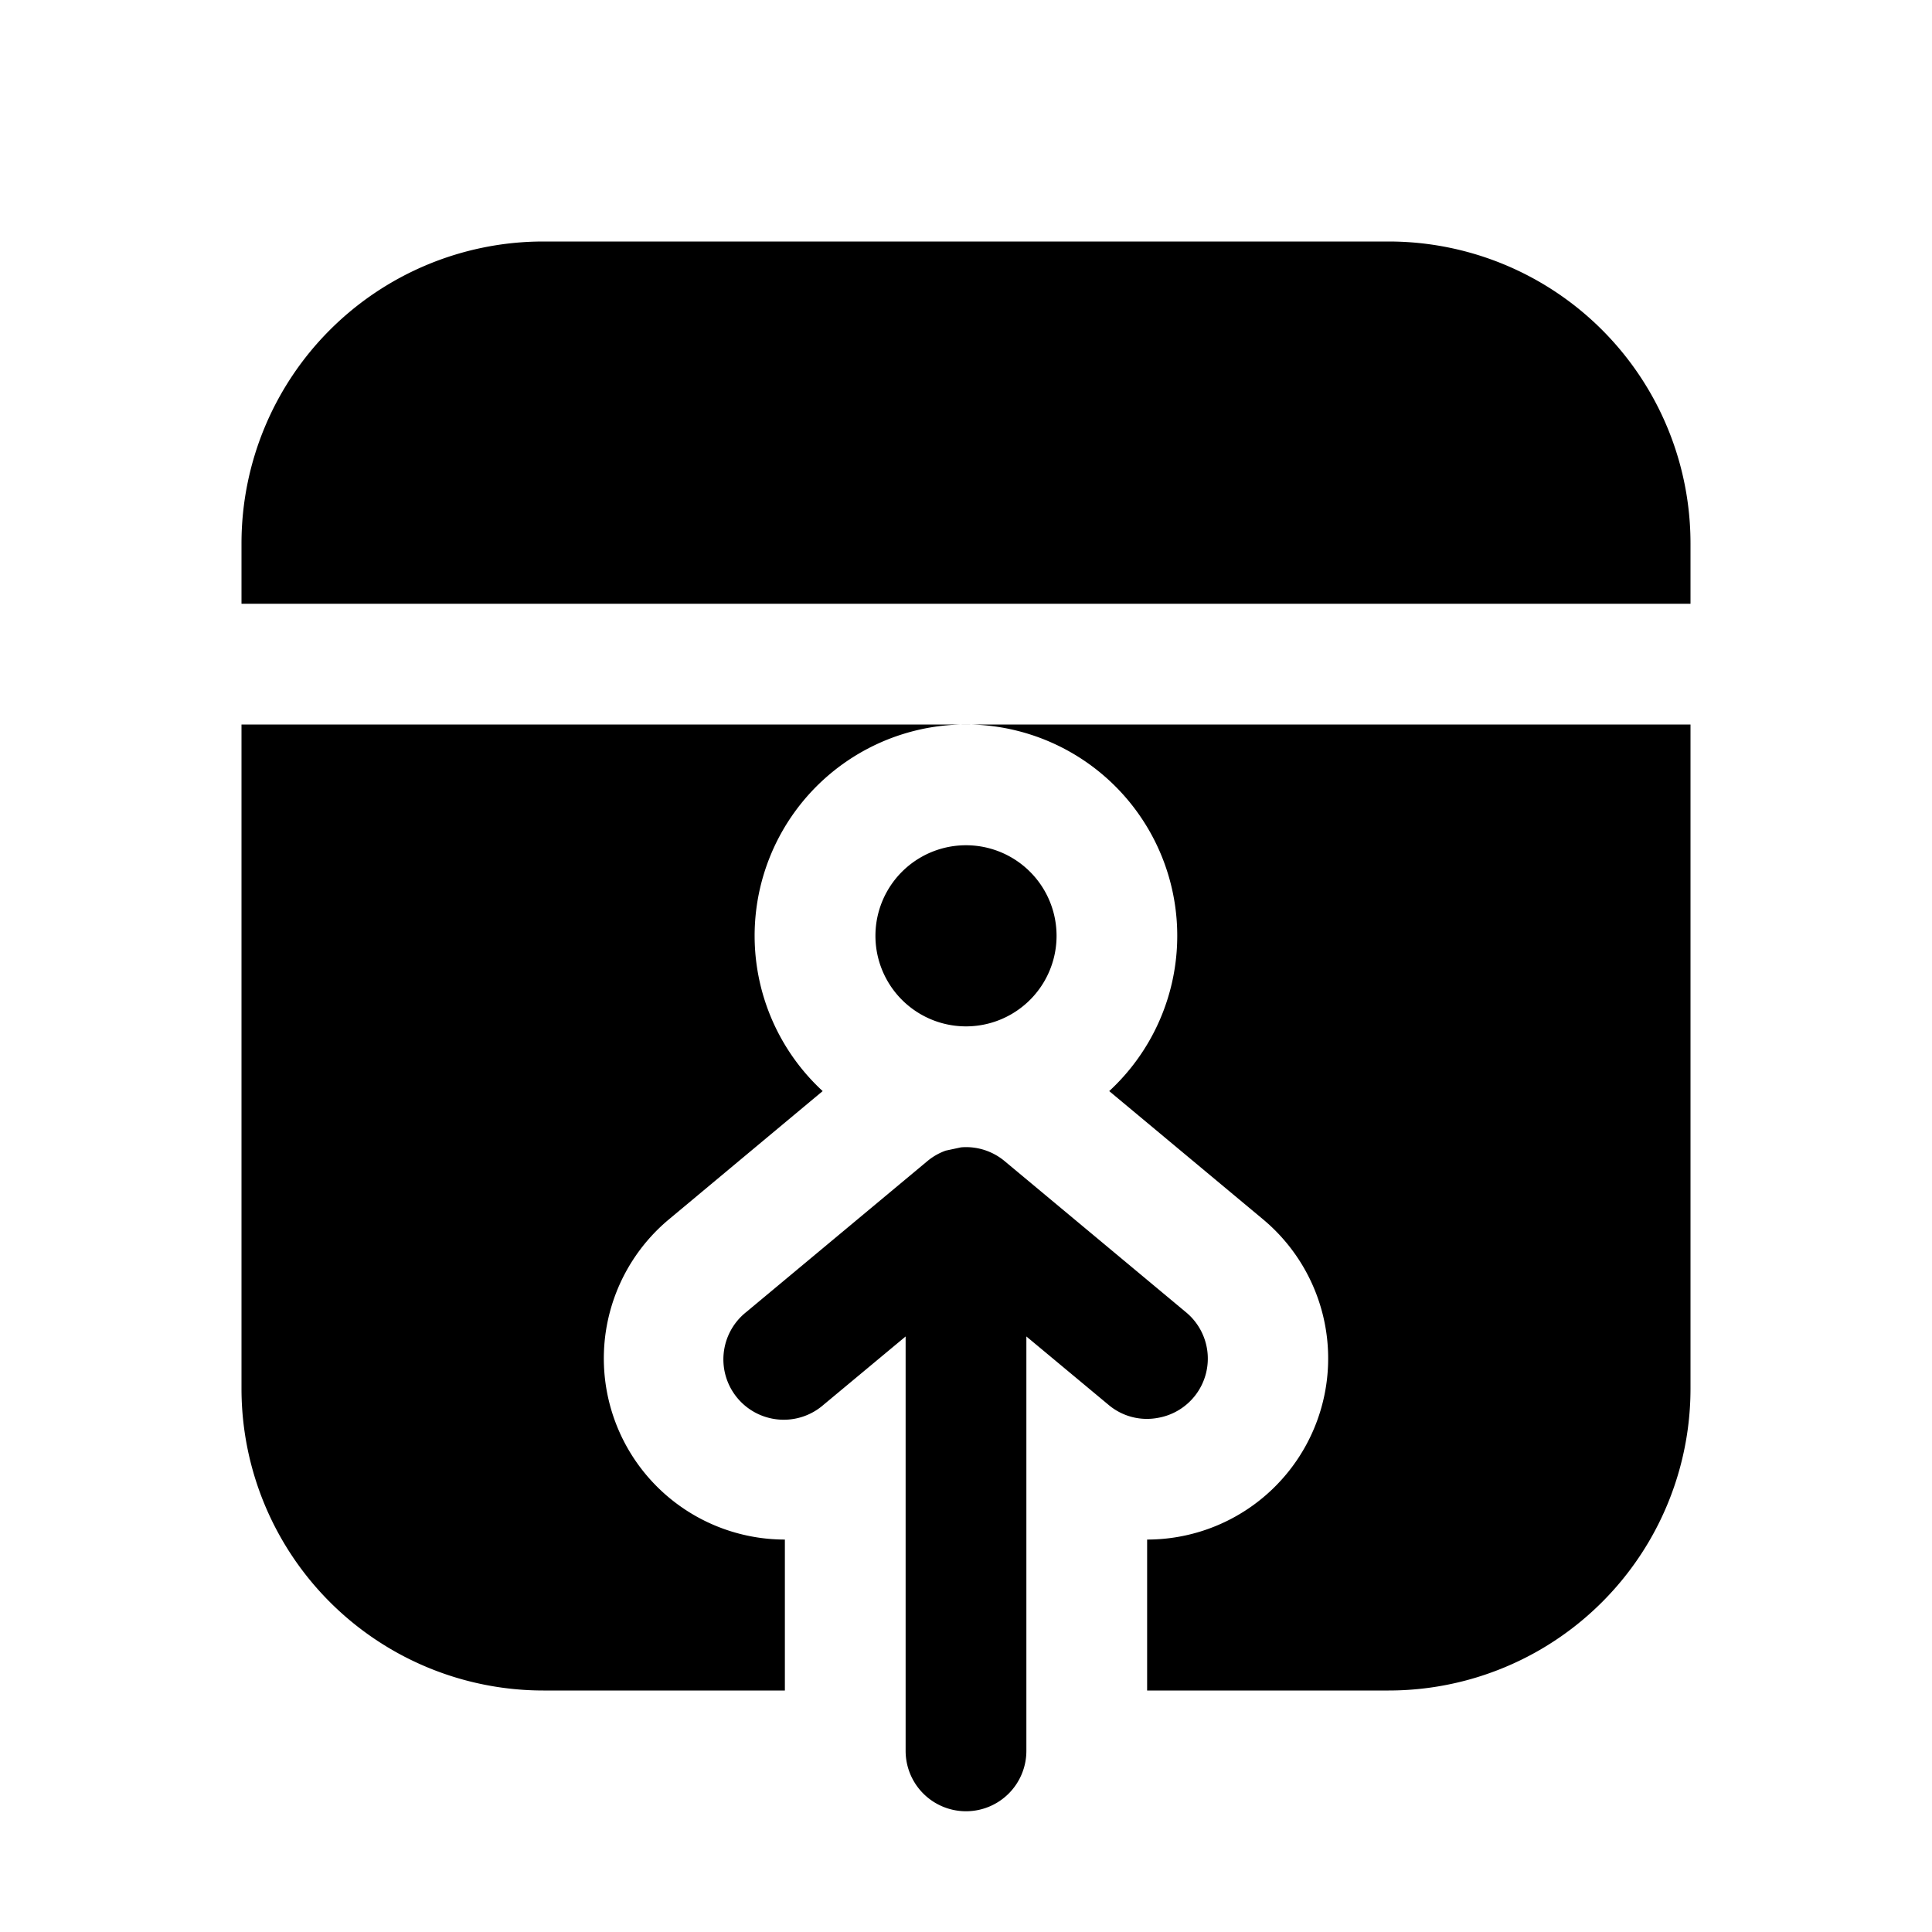 <svg xmlns="http://www.w3.org/2000/svg" aria-hidden="true" role="img" width="16" height="16" fill="currentColor" class="fluent fluent-calendar-today-fill" viewBox="0 0 16 16"><path d="M14 11.5V6H2v5.5A2.5 2.5 0 0 0 4.5 14h2v-1.25a1.5 1.5 0 0 1-.96-2.652l1.273-1.062a1.75 1.75 0 1 1 2.373 0l1.274 1.062a1.5 1.5 0 0 1-.96 2.652V14h2a2.5 2.5 0 0 0 2.5-2.5Zm0-7A2.5 2.5 0 0 0 11.5 2h-7A2.5 2.5 0 0 0 2 4.5V5h12v-.5Zm-6 4A.75.75 0 1 0 8 7a.75.75 0 0 0 0 1.5Zm0 1a.5.5 0 0 0-.042.002l-.126.027a.5.5 0 0 0-.152.087l-1.5 1.25a.5.5 0 1 0 .64.768l.68-.566V14.5a.5.5 0 0 0 .496.5h.008a.5.5 0 0 0 .496-.5v-3.432l.68.566a.492.492 0 0 0 .41.108a.498.498 0 0 0 .23-.876l-1.5-1.25A.499.499 0 0 0 8 9.5Z"/></svg>